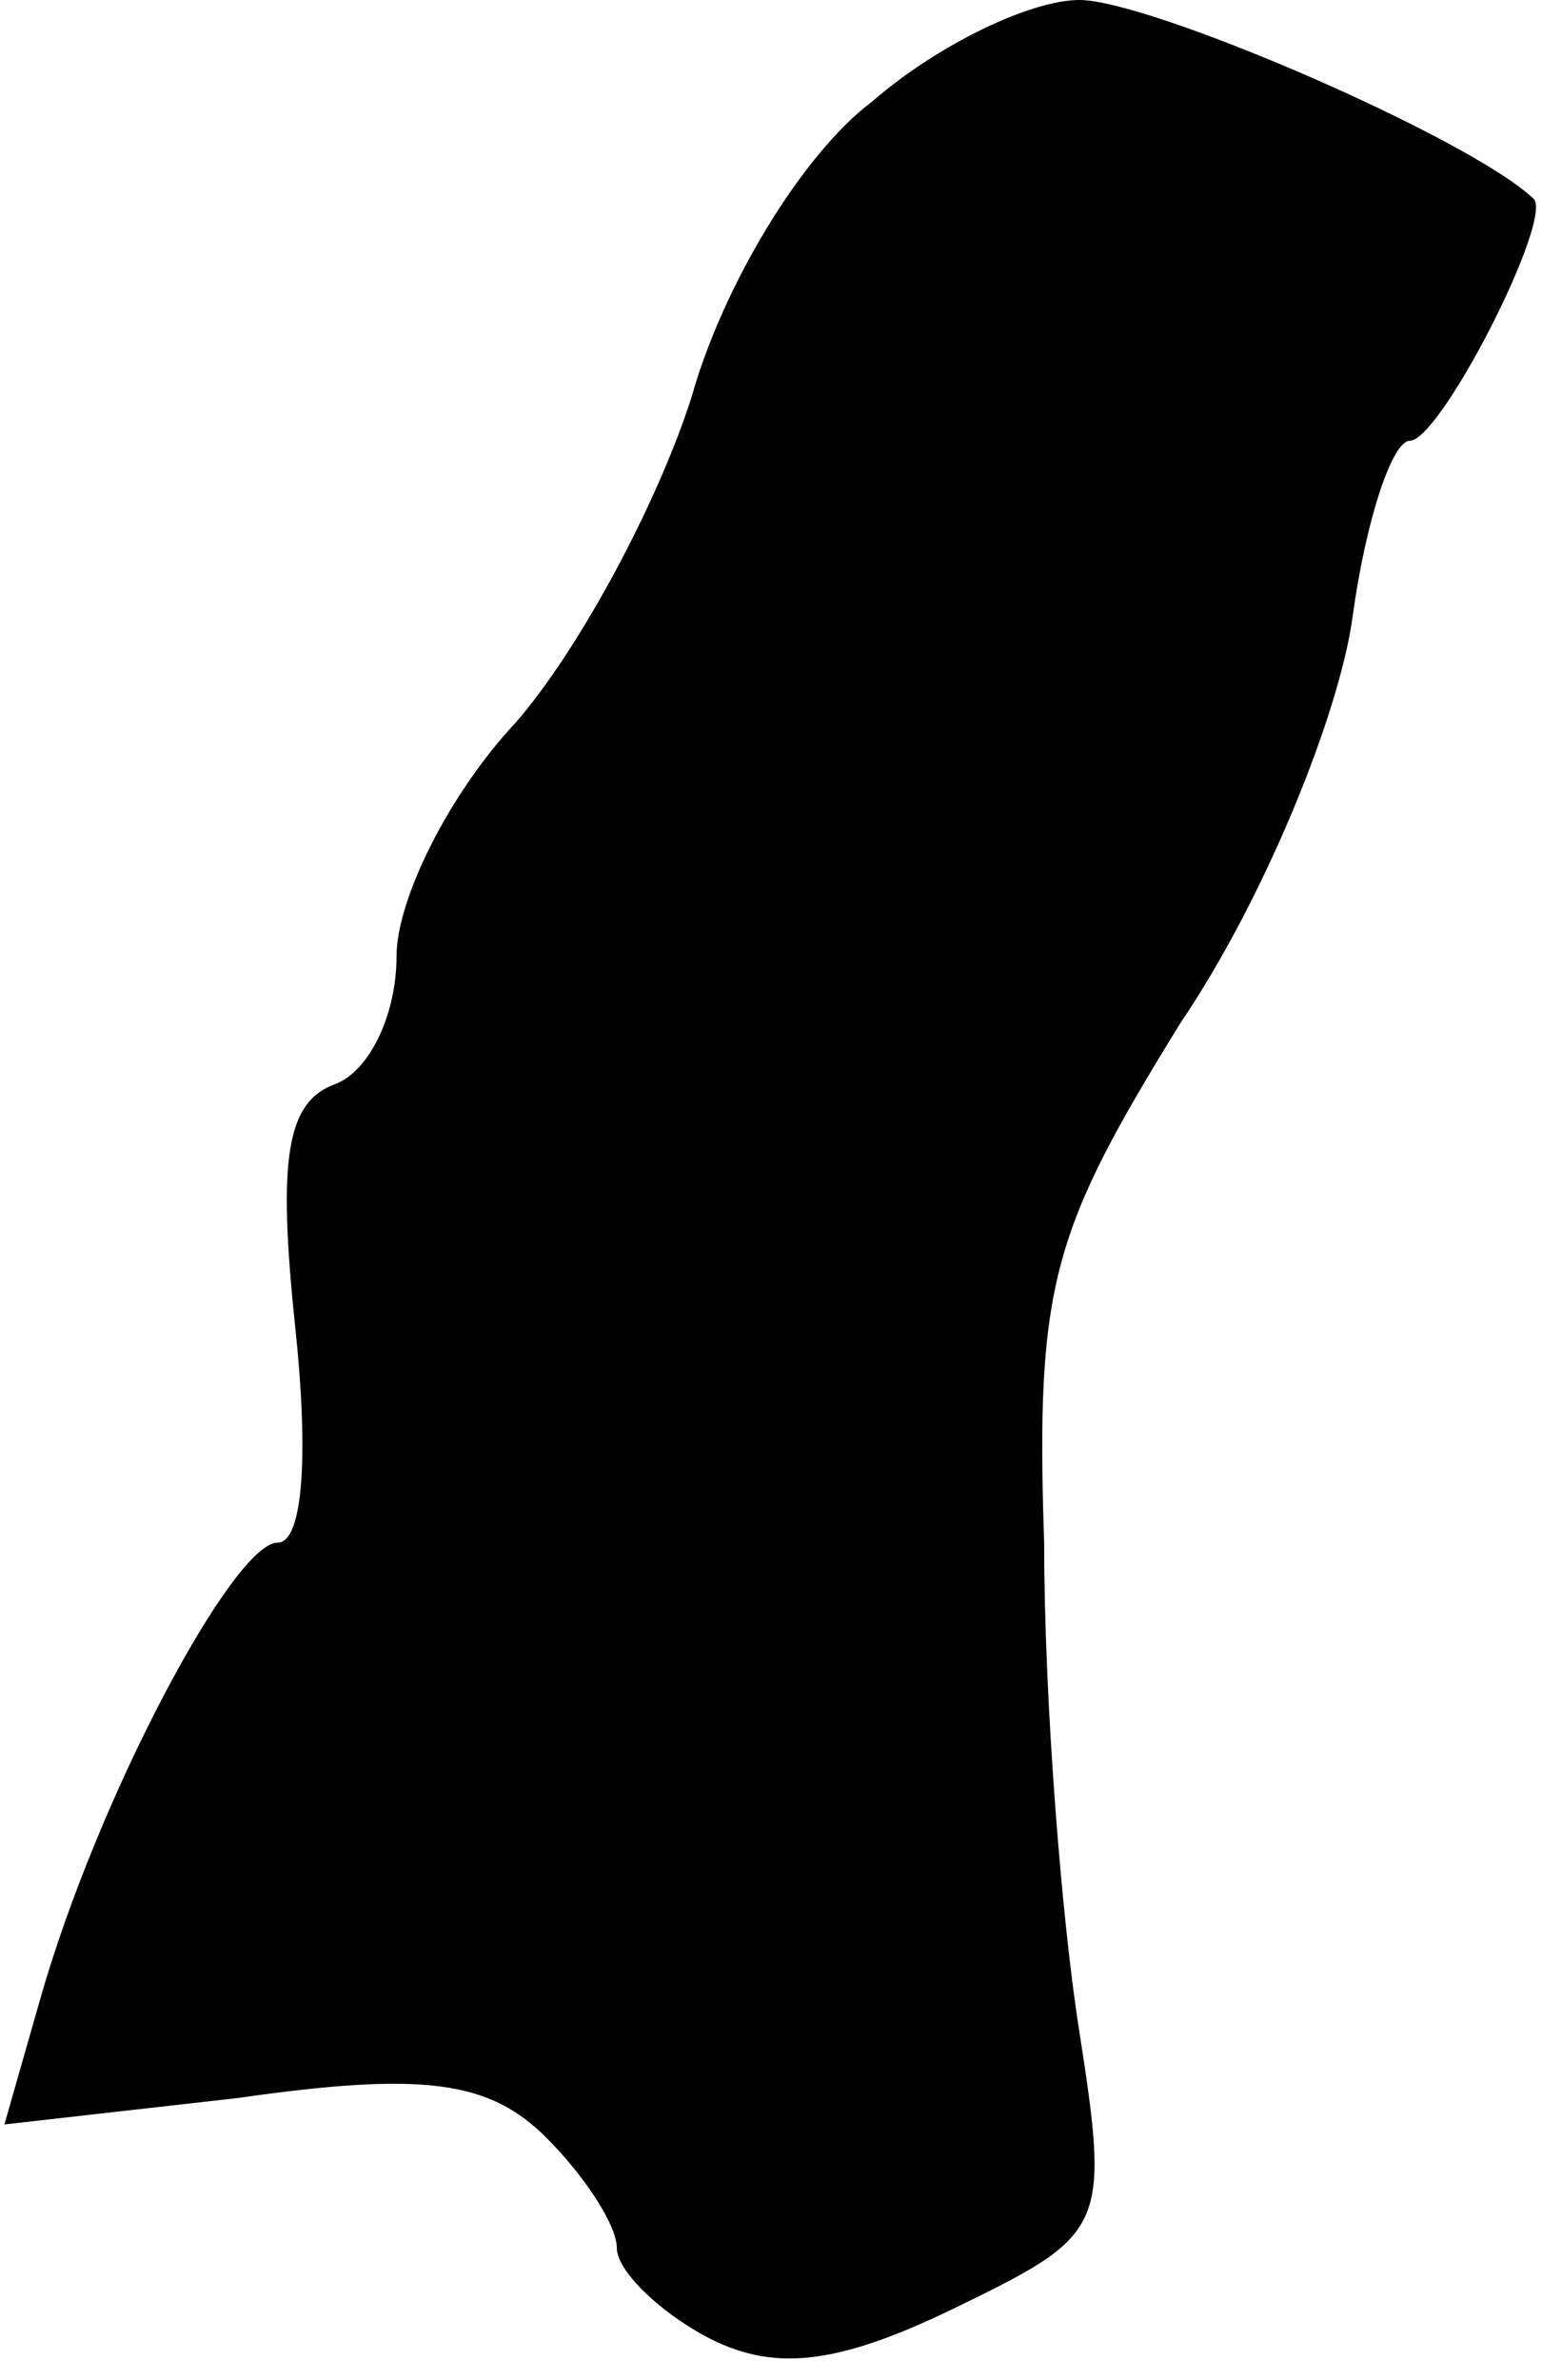 <?xml version="1.0" standalone="no"?>
<!DOCTYPE svg PUBLIC "-//W3C//DTD SVG 20010904//EN"
 "http://www.w3.org/TR/2001/REC-SVG-20010904/DTD/svg10.dtd">
<svg version="1.0" xmlns="http://www.w3.org/2000/svg"
 width="35pt" height="54pt" viewBox="0 0 35 54"
 preserveAspectRatio="xMidYMid meet">
<g transform="translate(0,54) scale(0.1,-0.1)"
fill="#000000" stroke="none">
<path fill="#000000" stroke="none" d="M198 517 c-16 -12 -34 -42 -41 -67 -8
-25 -26 -58 -40 -74 -15 -16 -27 -40 -27 -53 0 -13 -6 -26 -14 -29 -11 -4 -13
-17 -9 -55 3 -28 2 -49 -4 -49 -10 0 -41 -58 -54 -104 l-8 -28 53 6 c42 6 57
4 70 -9 9 -9 16 -20 16 -25 0 -5 9 -14 20 -20 15 -8 29 -7 56 6 35 17 36 18
29 63 -4 25 -8 75 -8 111 -2 59 2 71 31 118 19 28 36 70 39 92 3 22 9 40 13
40 7 0 33 51 28 55 -15 14 -87 45 -103 45 -11 0 -32 -10 -47 -23z"/>
</g>
</svg>
